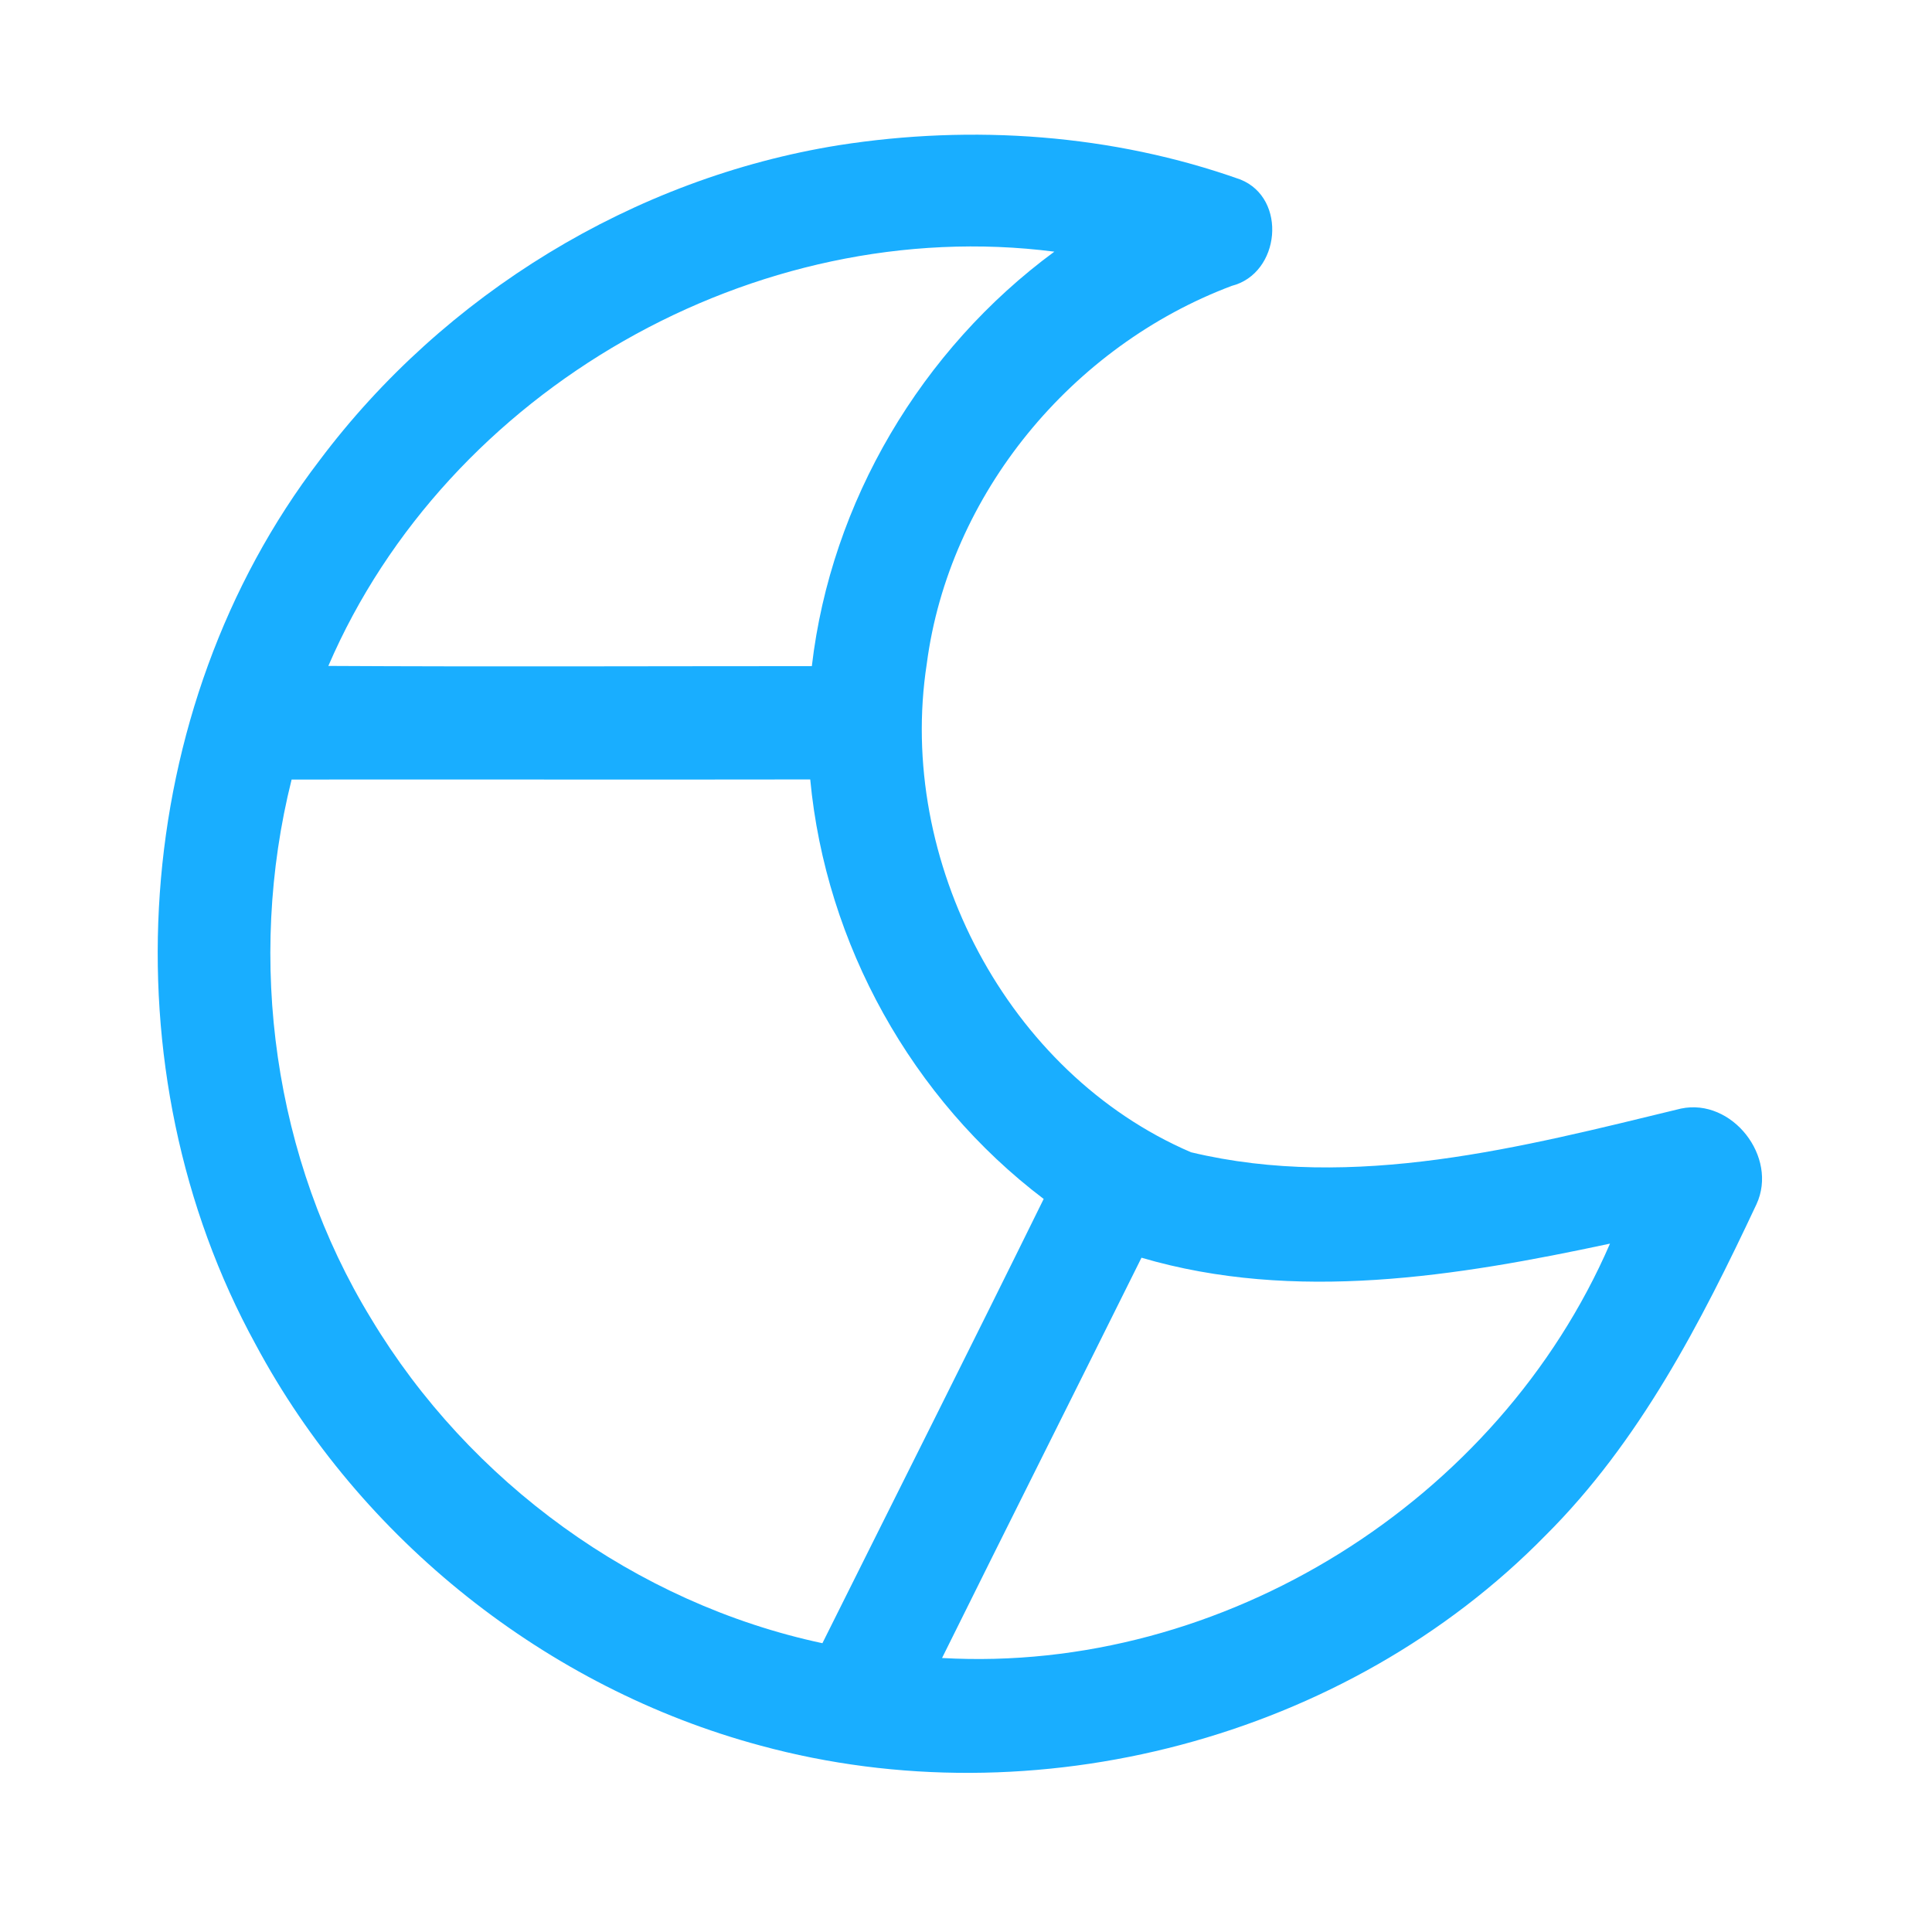 <?xml version="1.0" encoding="UTF-8" ?>
<!DOCTYPE svg PUBLIC "-//W3C//DTD SVG 1.1//EN" "http://www.w3.org/Graphics/SVG/1.1/DTD/svg11.dtd">
<svg width="192pt" height="192pt" viewBox="0 0 192 192" version="1.1" xmlns="http://www.w3.org/2000/svg">
<g id="#19aeffff">
<path fill="#19aeff" opacity="1.00" d=" M 83.36 14.43 C 96.65 12.35 110.56 13.32 123.27 17.84 C 127.96 19.72 127.24 27.18 122.41 28.41 C 106.54 34.38 94.31 49.07 92.10 65.98 C 89.09 85.52 100.09 106.66 118.36 114.51 C 134.57 118.39 151.27 114.00 167.05 110.17 C 172.13 109.10 176.73 114.97 174.56 119.67 C 169.03 131.45 162.92 143.30 153.60 152.58 C 133.79 172.81 102.82 180.90 75.56 173.47 C 54.35 167.77 35.78 152.99 25.41 133.62 C 10.47 106.39 12.83 70.49 31.75 45.76 C 44.13 29.25 62.96 17.70 83.36 14.43 M 32.63 66.18 C 48.65 66.27 64.66 66.20 80.68 66.20 C 82.58 49.87 91.57 34.73 104.78 25.01 C 75.08 21.20 44.46 38.72 32.63 66.18 M 28.98 77.47 C 24.48 95.45 27.19 115.20 36.89 131.06 C 46.64 147.28 63.18 159.34 81.73 163.30 C 89.06 148.59 96.46 133.90 103.72 119.15 C 90.62 109.23 82.06 93.81 80.52 77.46 C 63.34 77.49 46.16 77.45 28.98 77.47 M 113.44 124.99 C 106.85 138.26 100.20 151.49 93.62 164.77 C 121.54 166.36 148.91 149.20 160.00 123.59 C 144.80 126.84 128.68 129.47 113.44 124.99 Z" />
</g>
</svg>
